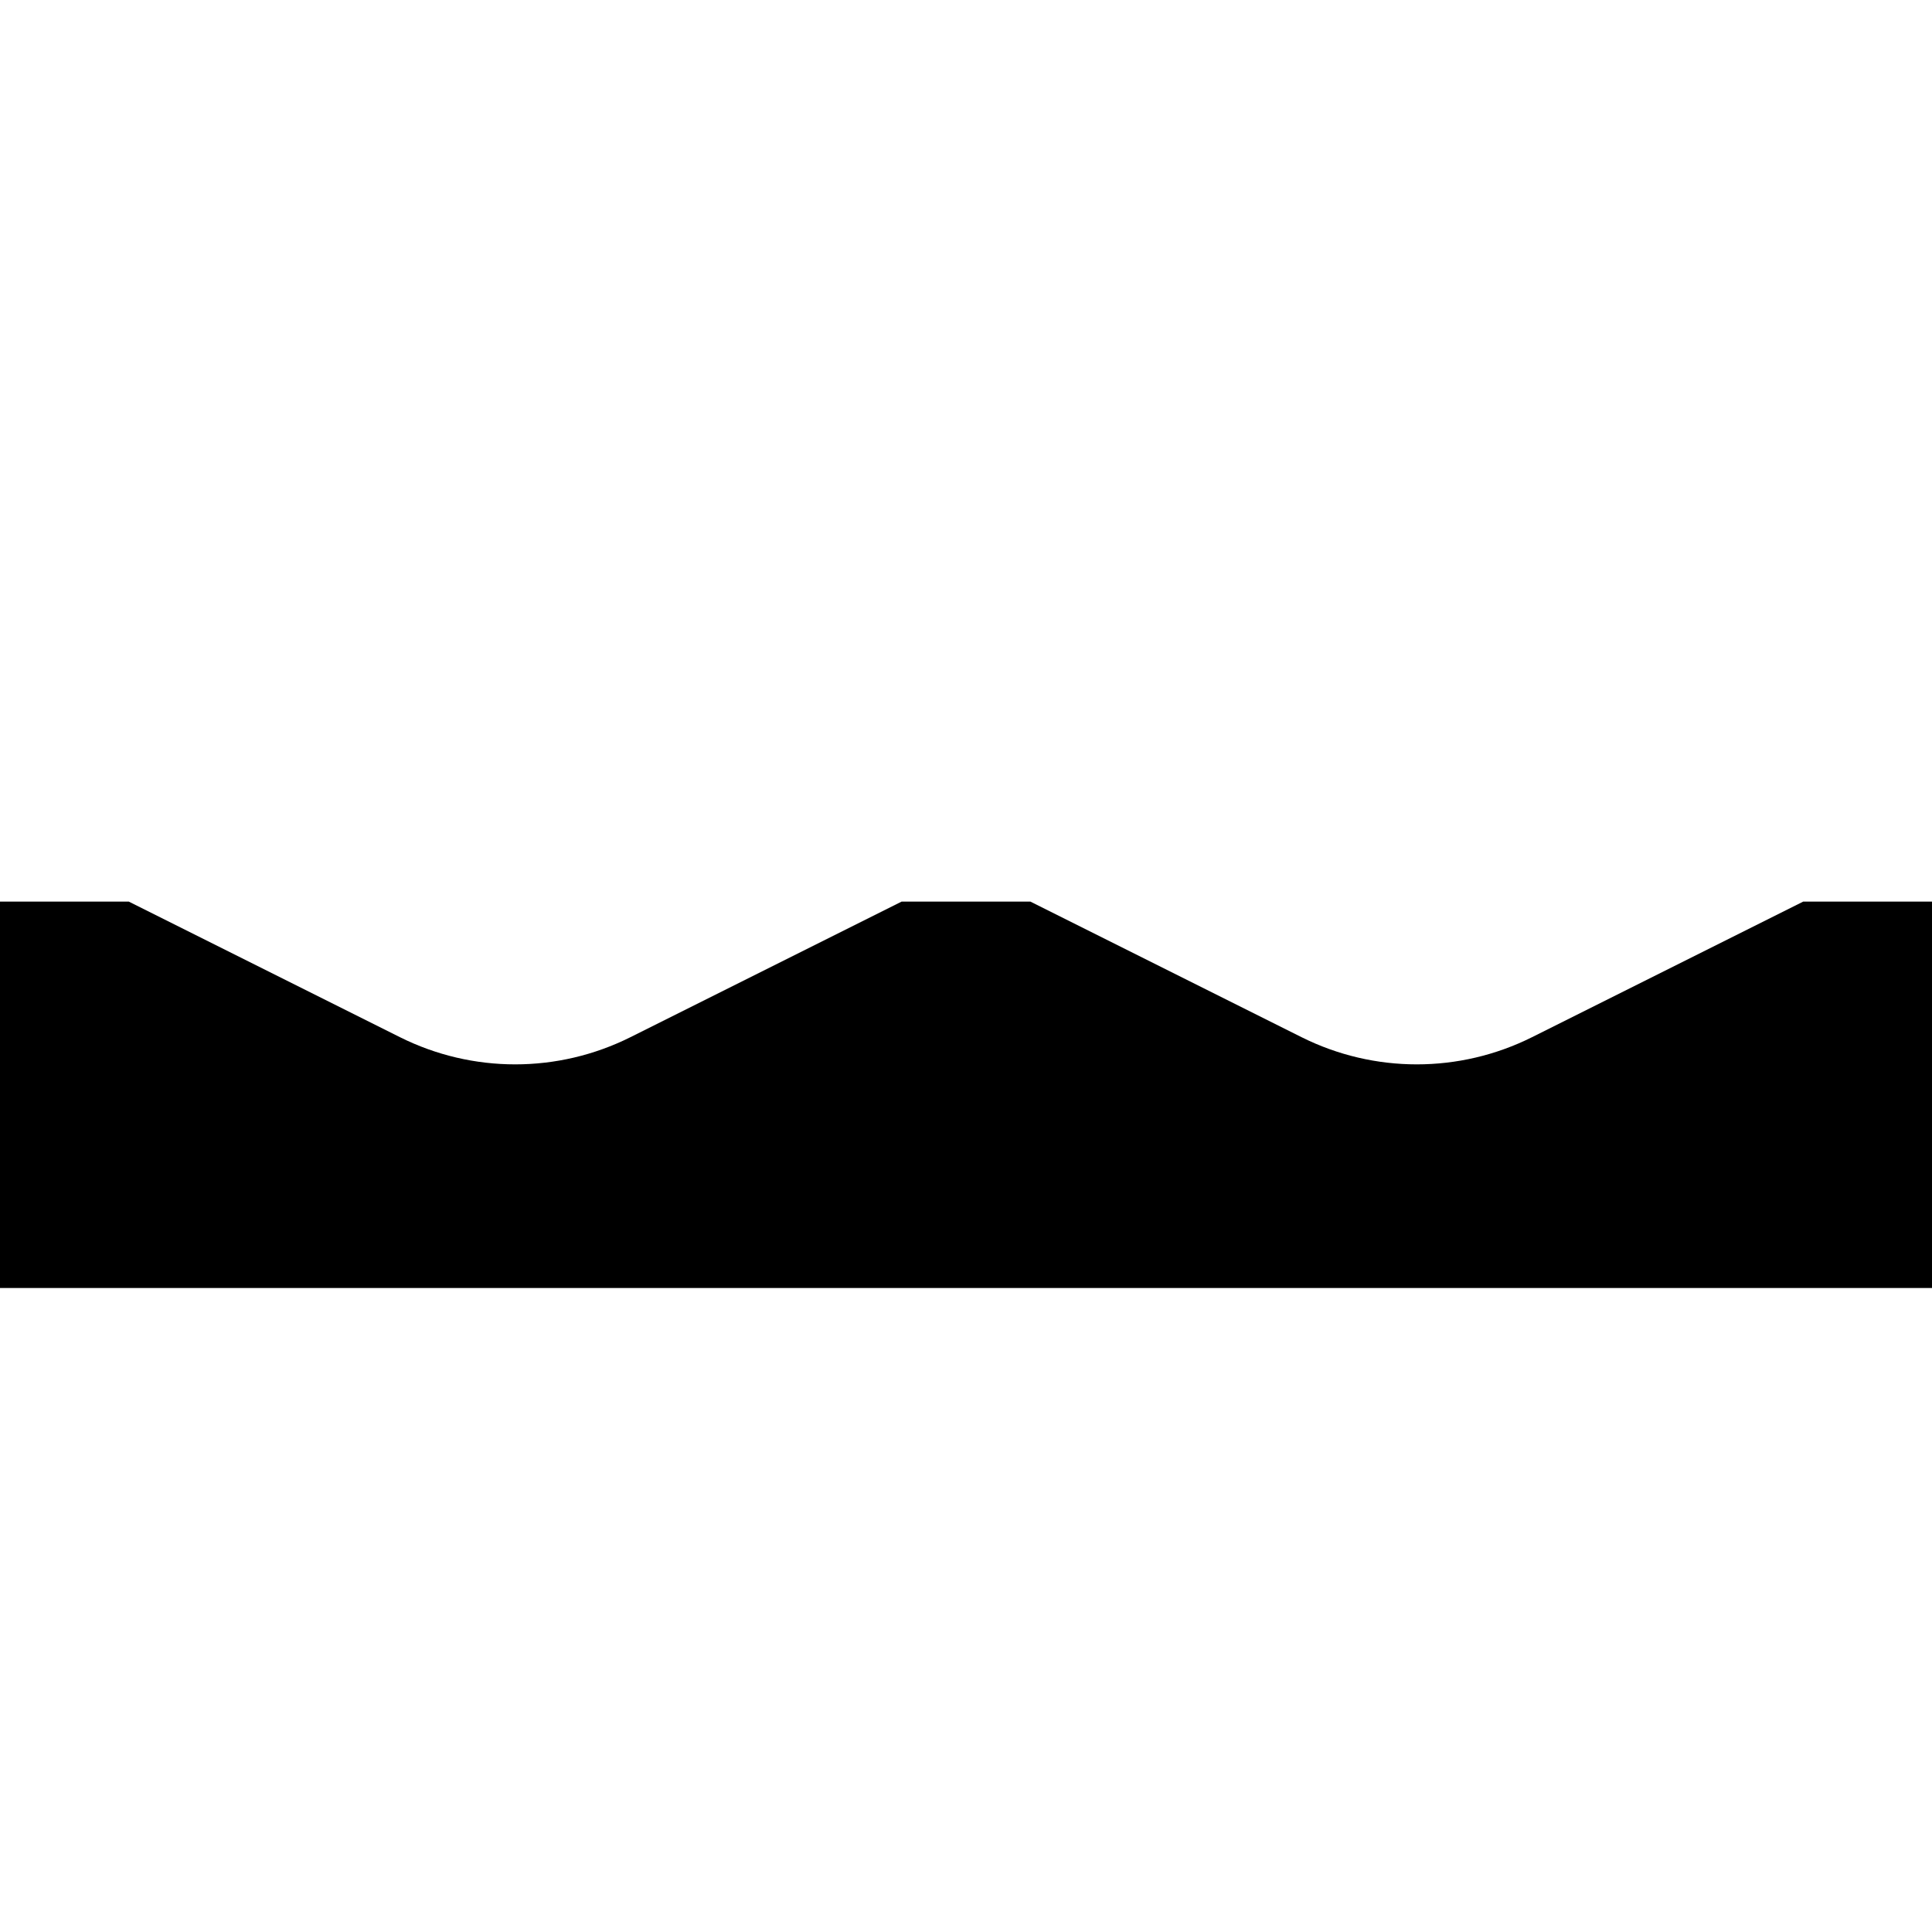 <?xml version="1.0" encoding="UTF-8"?>
<svg width="15px" height="15px" viewBox="0 0 15 15" version="1.1" xmlns="http://www.w3.org/2000/svg" xmlns:xlink="http://www.w3.org/1999/xlink">
    <path d="M0,7 L1,7 L3.106,8.053 C3.669,8.334 4.331,8.334 4.894,8.053 L7,7 L8,7 L10.106,8.053 C10.669,8.334 11.331,8.334 11.894,8.053 L14,7 L15,7 L15,10 L0,10 L0,7 Z"></path>
</svg>

